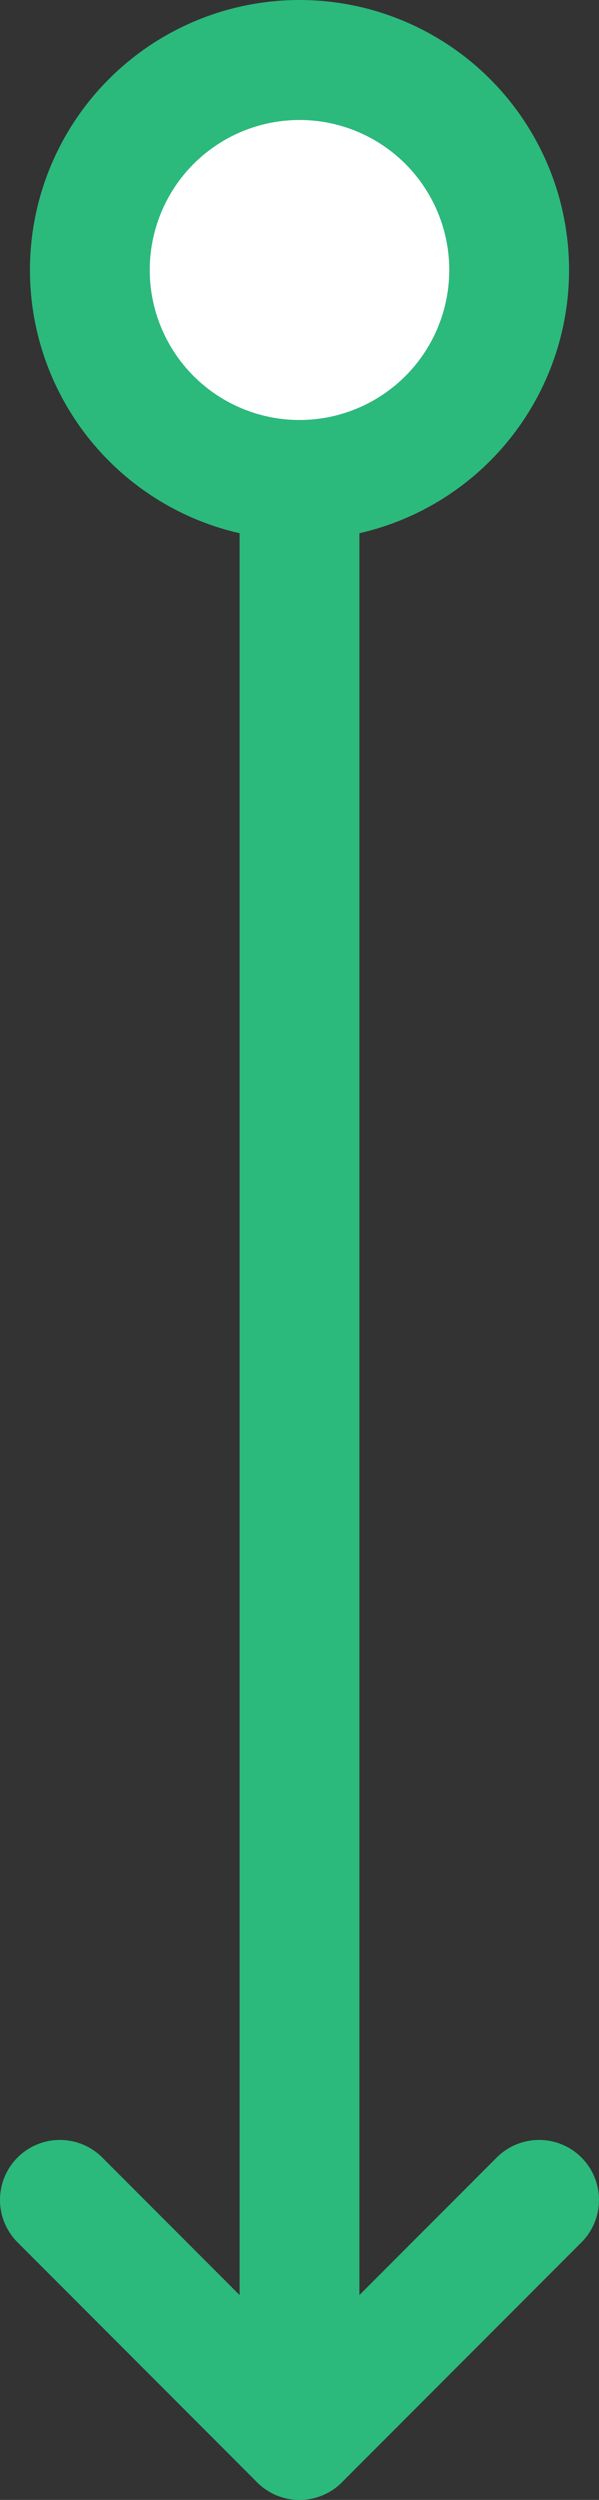 <svg width="12" height="50" viewBox="0 0 12 50" fill="none" xmlns="http://www.w3.org/2000/svg">
<rect x="0" y="0" width="12" height="50" fill="#333333" stroke="none"/>
<path d="M6 48.8L6 9.6" stroke="#2CB97C" stroke-width="2.4" stroke-linecap="round" stroke-linejoin="round"/>
<path d="M1.2 44L6 48.8L10.8 44" stroke="#2CB97C" stroke-width="2.4" stroke-linecap="round" stroke-linejoin="round"/>
<circle cx="4.2" cy="4.2" r="4.2" transform="matrix(0 -1 -1 0 10.2 9.6)" fill="white" stroke="#2CB97C" stroke-width="2.4" stroke-linecap="round" stroke-linejoin="round"/>
</svg>

